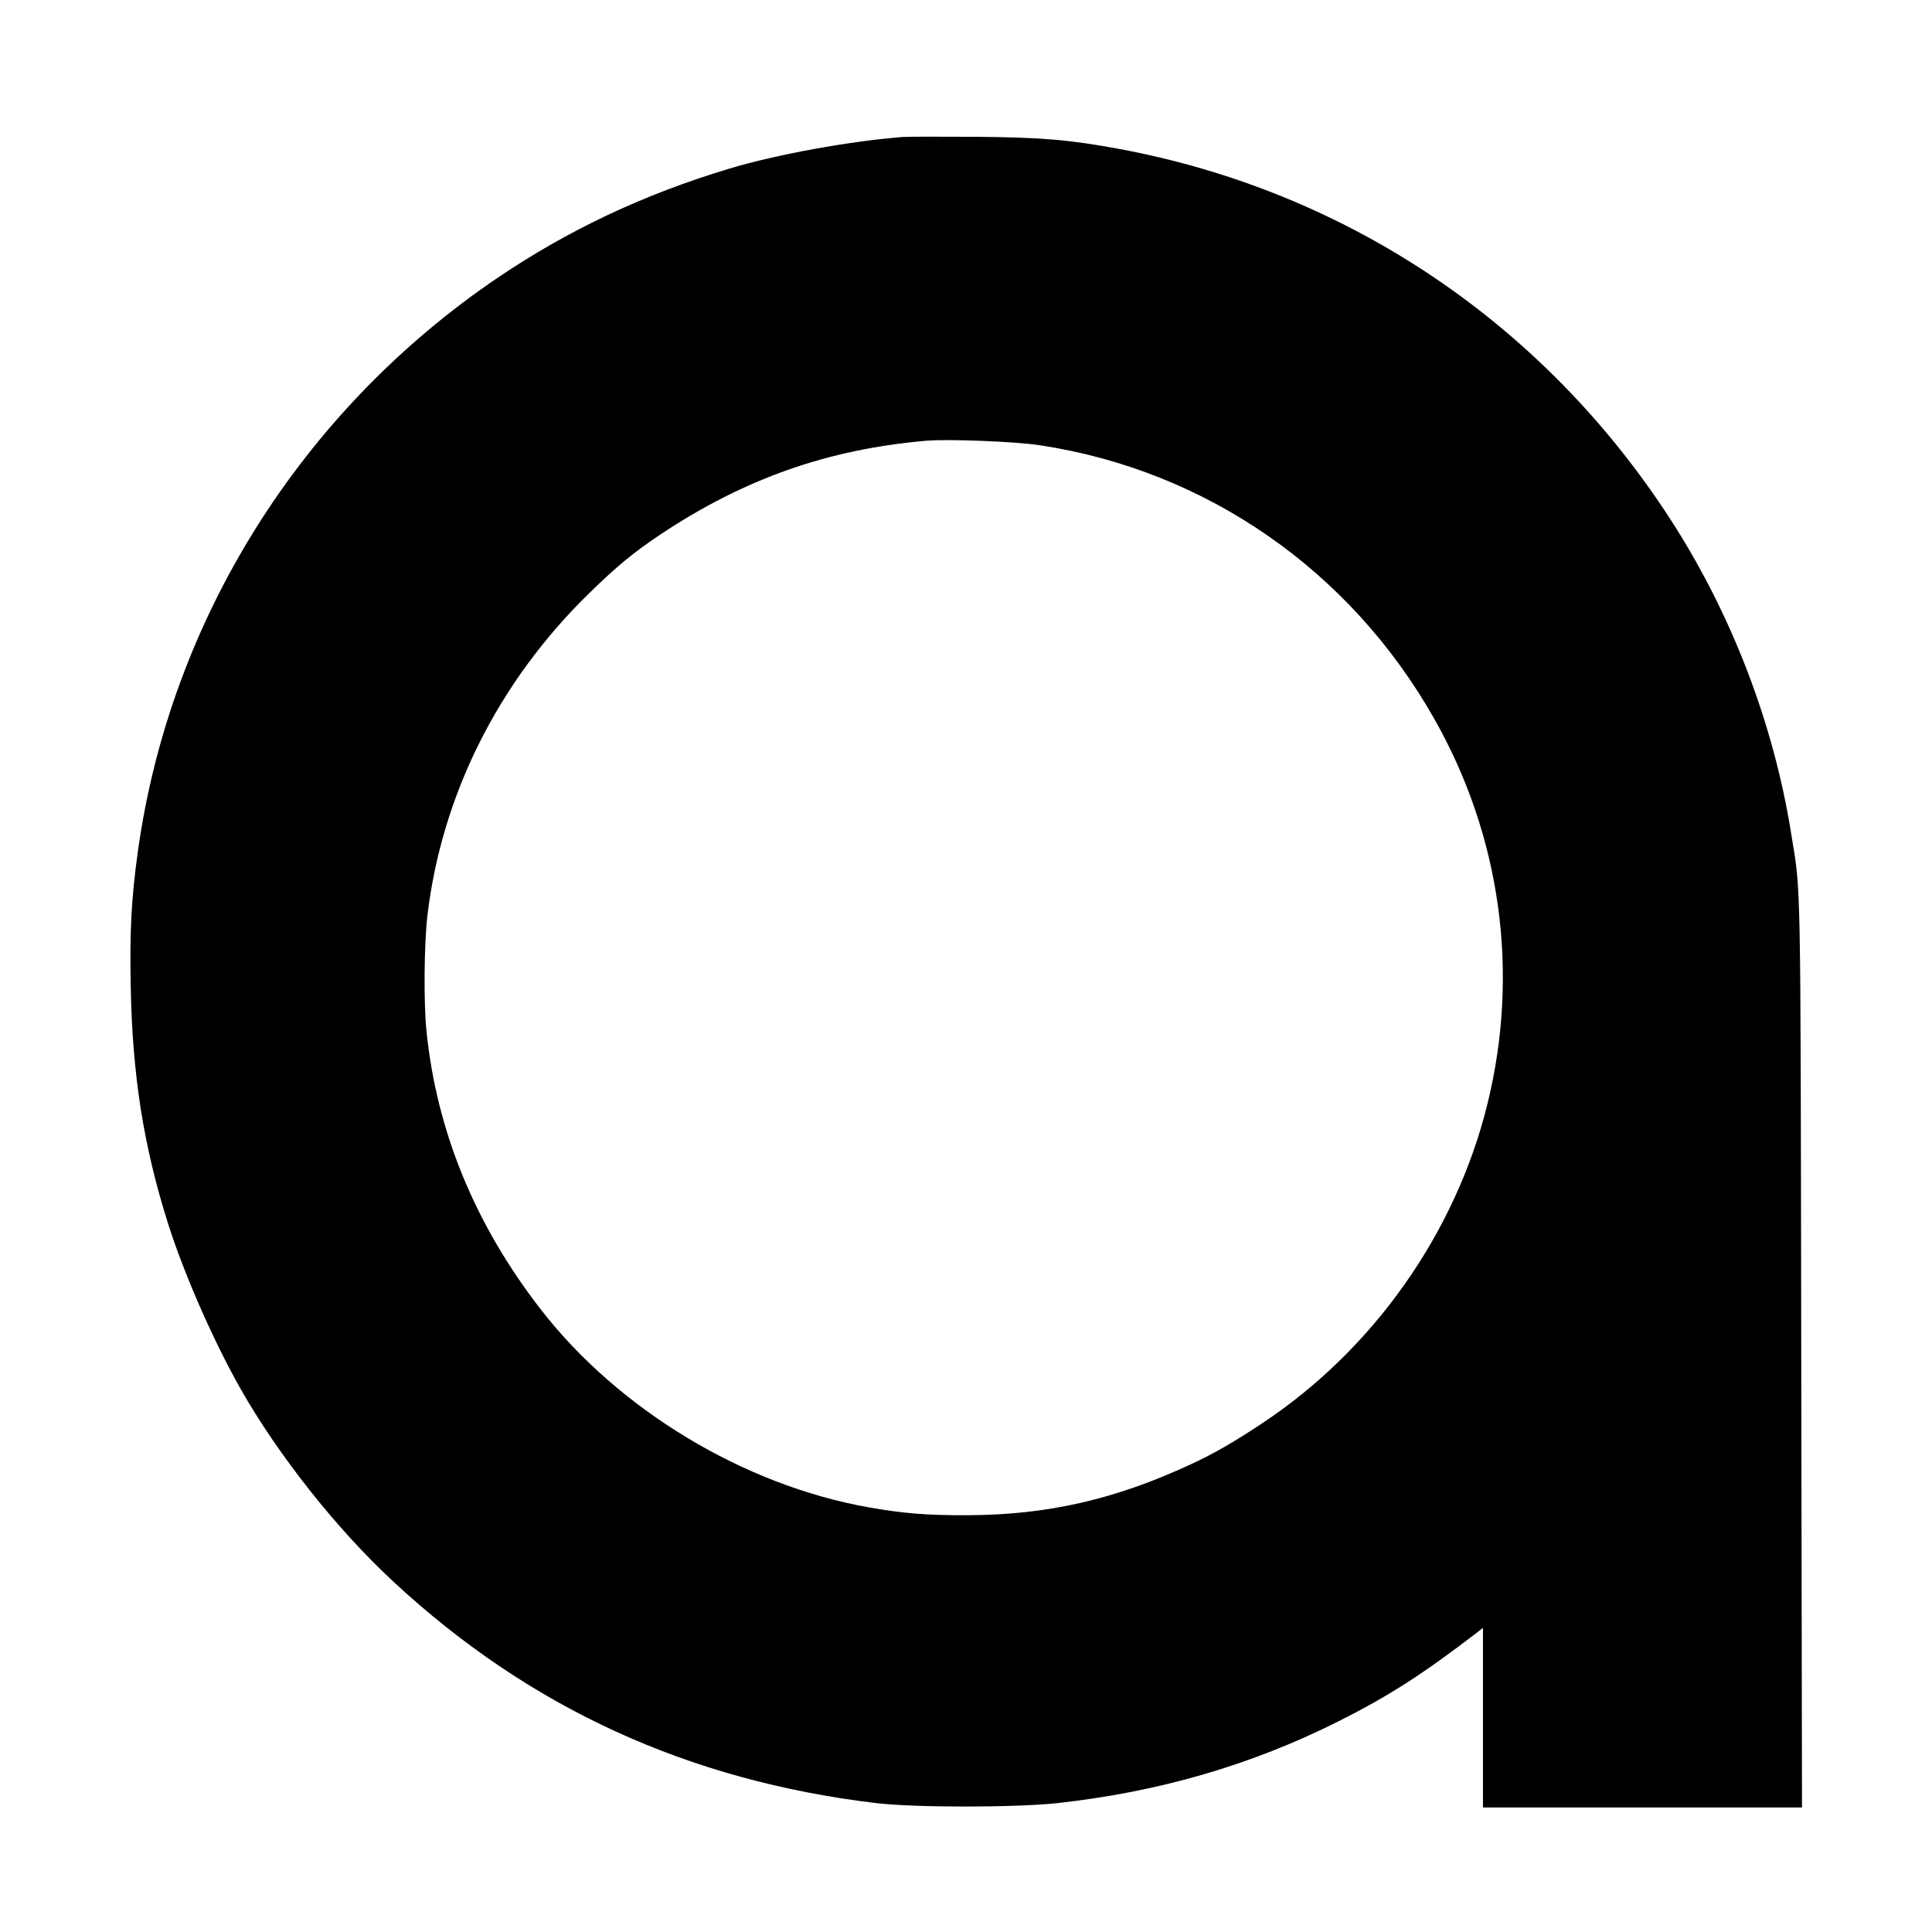 <?xml version="1.0" standalone="no"?>
<!DOCTYPE svg PUBLIC "-//W3C//DTD SVG 20010904//EN"
 "http://www.w3.org/TR/2001/REC-SVG-20010904/DTD/svg10.dtd">
<svg version="1.0" xmlns="http://www.w3.org/2000/svg"
 width="1024pt" height="1024pt" viewBox="0 0 1024 1024"
 preserveAspectRatio="xMidYMid meet">
<g transform="translate(0,1024) scale(0.1,-0.1)"
fill="#000000" stroke="none">
<path d="M4785 9514 c-281 -22 -672 -93 -920 -168 -455 -137 -851 -324 -1227
-578 -1041 -705 -1736 -1813 -1907 -3039 -35 -252 -44 -424 -38 -723 9 -469
69 -845 198 -1252 84 -265 240 -621 384 -875 201 -354 511 -745 810 -1022 722
-670 1564 -1055 2560 -1174 207 -24 732 -24 958 0 537 59 1025 200 1490 433
265 133 448 250 743 477 l24 19 0 -476 0 -476 845 0 846 0 -4 2403 c-4 2587
-1 2434 -53 2757 -94 589 -318 1170 -642 1670 -673 1038 -1714 1737 -2922
1961 -265 49 -411 61 -760 64 -184 1 -357 1 -385 -1z m727 -1634 c880 -133
1644 -662 2090 -1450 353 -622 453 -1345 282 -2040 -168 -684 -604 -1302
-1193 -1693 -149 -99 -256 -161 -377 -217 -404 -188 -764 -270 -1189 -271
-213 -1 -342 10 -522 42 -663 118 -1325 518 -1737 1049 -349 450 -553 947
-606 1479 -15 150 -12 456 5 605 75 641 377 1243 857 1711 146 143 236 217
378 312 445 296 888 452 1410 497 118 10 470 -4 602 -24z"/>
</g>
</svg>
